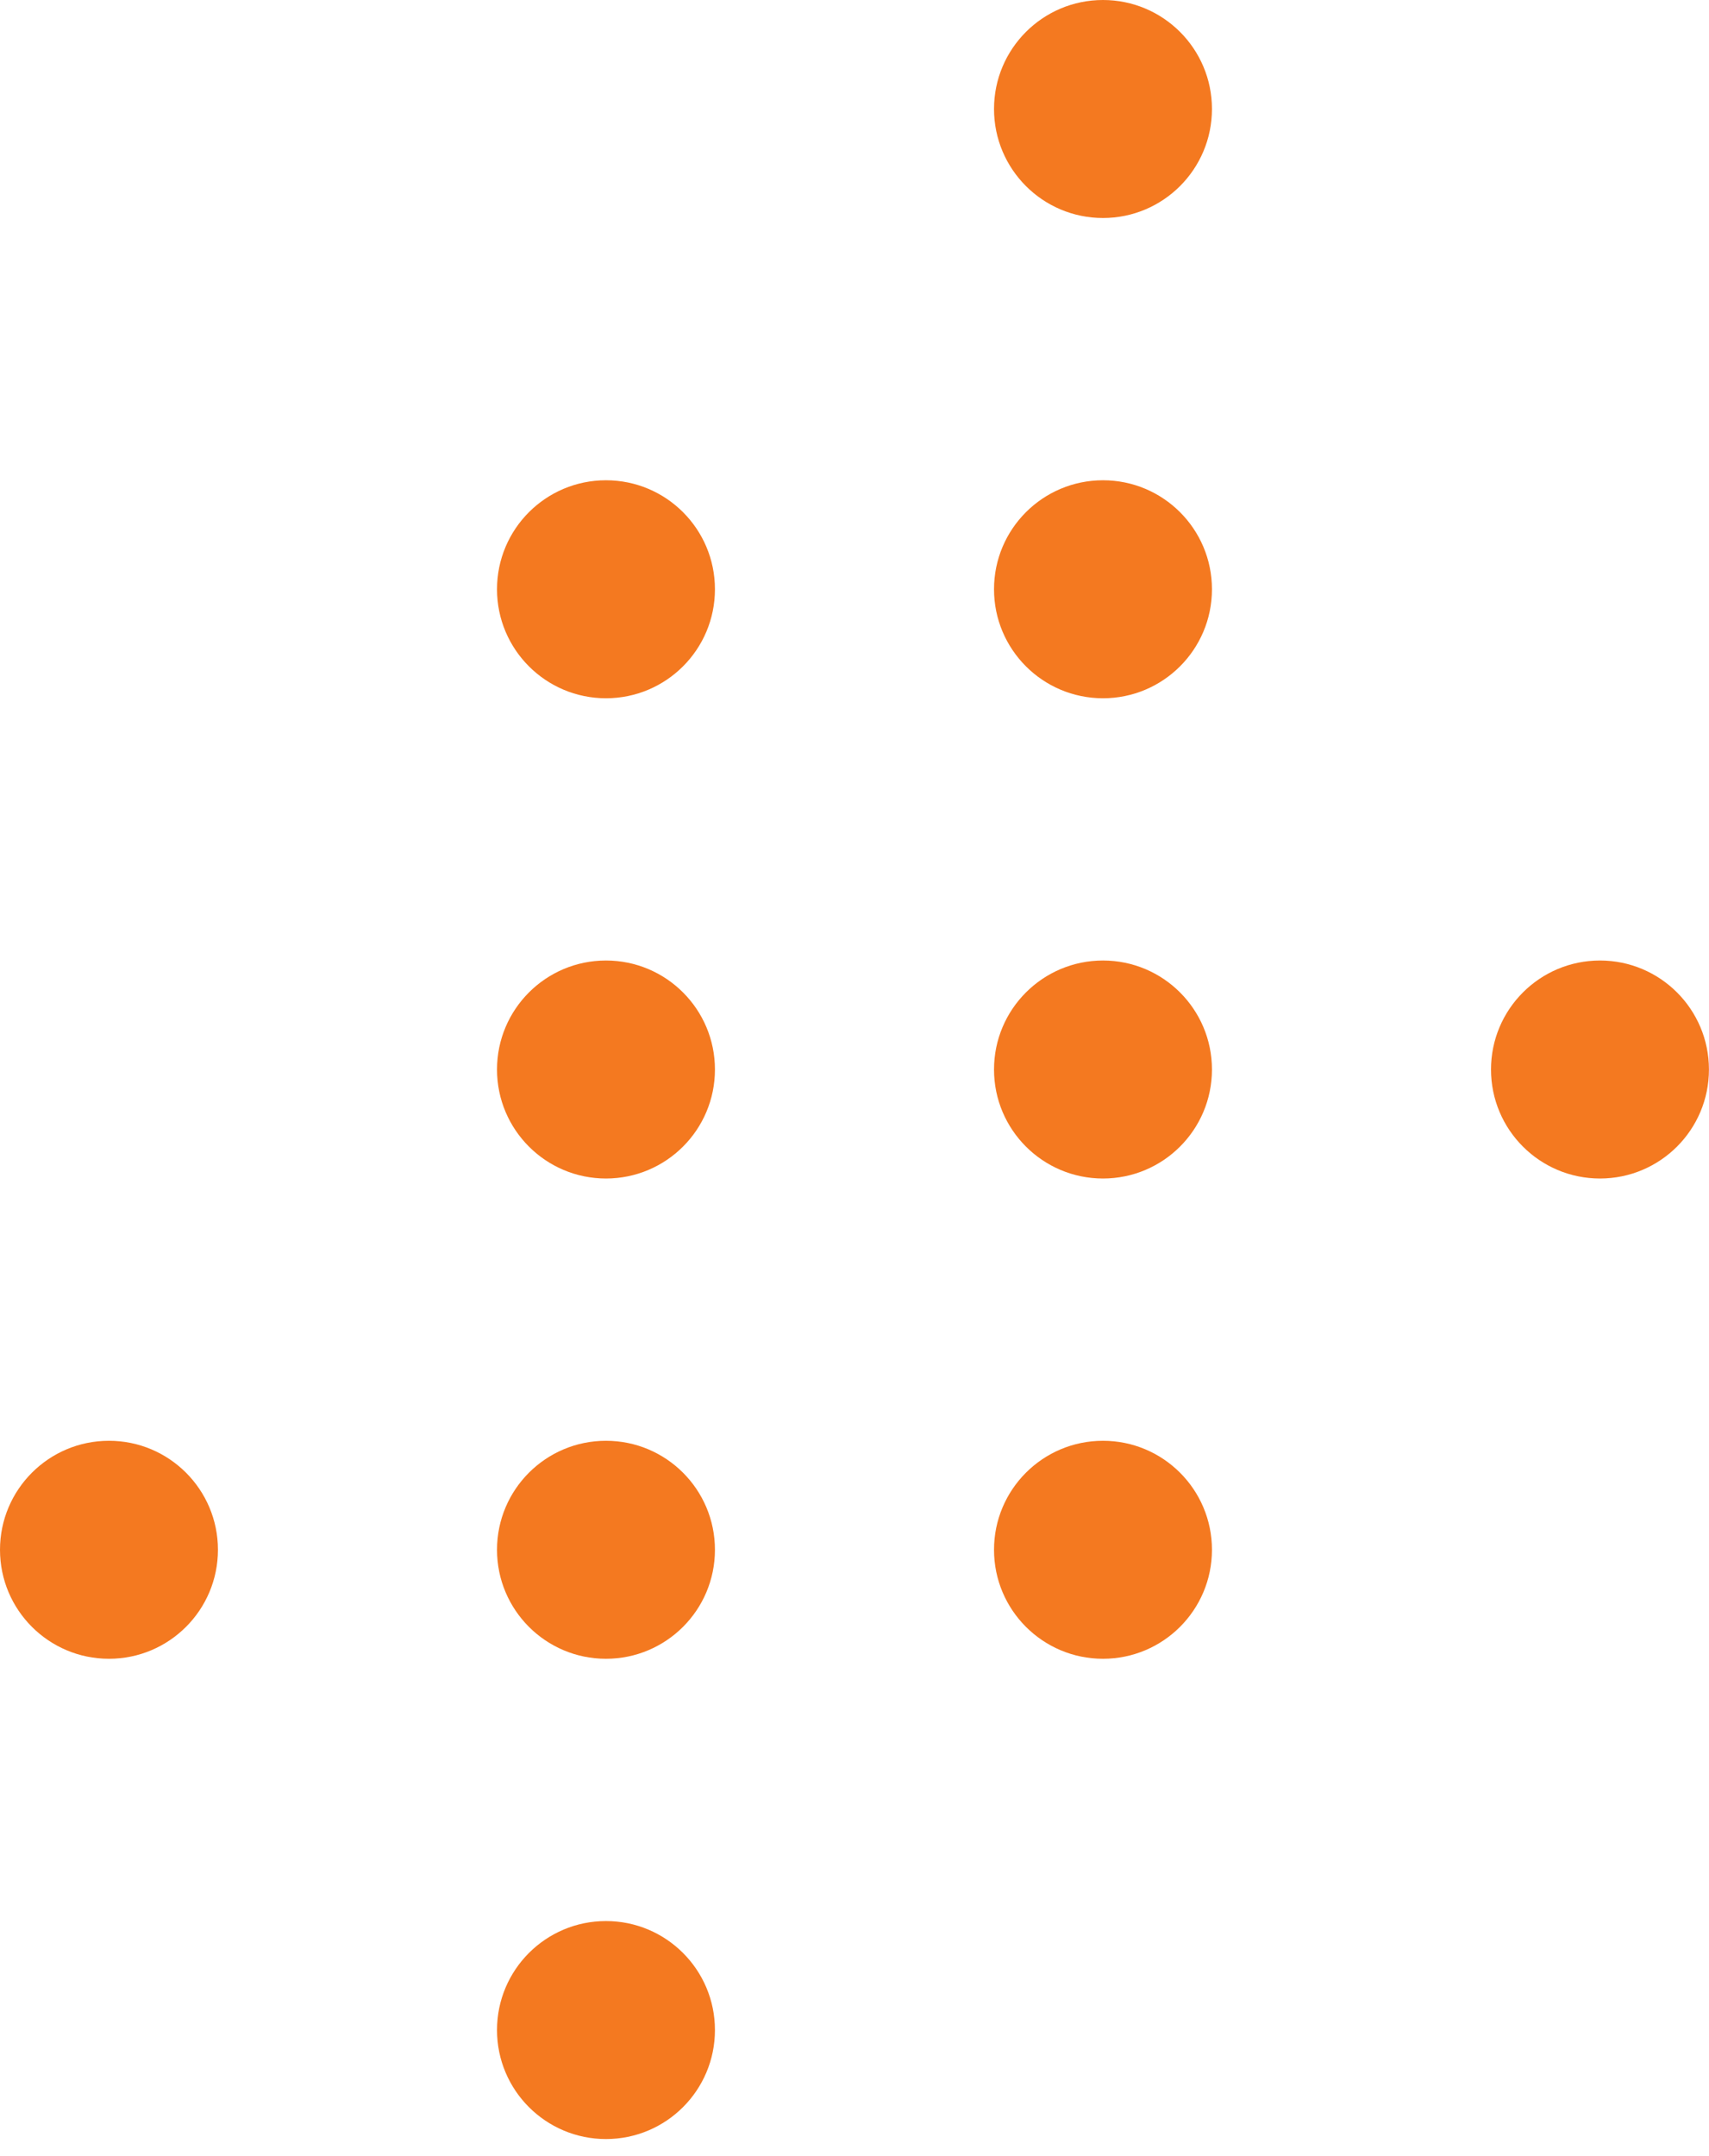<svg width="88" height="111" viewBox="0 0 88 111" fill="none" xmlns="http://www.w3.org/2000/svg">
<path d="M56.795 11.222C59.894 11.222 62.406 8.71 62.406 5.611C62.406 2.512 59.894 0 56.795 0C53.696 0 51.184 2.512 51.184 5.611C51.184 8.71 53.696 11.222 56.795 11.222Z" fill="#F47920"/>
<path d="M56.795 35.945C59.894 35.945 62.406 33.433 62.406 30.334C62.406 27.235 59.894 24.723 56.795 24.723C53.696 24.723 51.184 27.235 51.184 30.334C51.184 33.433 53.696 35.945 56.795 35.945Z" fill="#F47920"/>
<path d="M56.795 60.667C59.894 60.667 62.406 58.155 62.406 55.056C62.406 51.957 59.894 49.445 56.795 49.445C53.696 49.445 51.184 51.957 51.184 55.056C51.184 58.155 53.696 60.667 56.795 60.667Z" fill="#F47920"/>
<path d="M56.795 85.39C59.894 85.39 62.406 82.878 62.406 79.779C62.406 76.68 59.894 74.168 56.795 74.168C53.696 74.168 51.184 76.68 51.184 79.779C51.184 82.878 53.696 85.39 56.795 85.39Z" fill="#F47920"/>
<path d="M82.386 60.667C85.485 60.667 87.997 58.155 87.997 55.056C87.997 51.957 85.485 49.445 82.386 49.445C79.287 49.445 76.775 51.957 76.775 55.056C76.775 58.155 79.287 60.667 82.386 60.667Z" fill="#F47920"/>
<path d="M31.203 35.945C34.302 35.945 36.814 33.433 36.814 30.334C36.814 27.235 34.302 24.723 31.203 24.723C28.104 24.723 25.592 27.235 25.592 30.334C25.592 33.433 28.104 35.945 31.203 35.945Z" fill="#F47920"/>
<path d="M31.203 60.667C34.302 60.667 36.814 58.155 36.814 55.056C36.814 51.958 34.302 49.445 31.203 49.445C28.104 49.445 25.592 51.958 25.592 55.056C25.592 58.155 28.104 60.667 31.203 60.667Z" fill="#F47920"/>
<path d="M31.203 85.39C34.302 85.39 36.814 82.878 36.814 79.779C36.814 76.68 34.302 74.168 31.203 74.168C28.104 74.168 25.592 76.68 25.592 79.779C25.592 82.878 28.104 85.39 31.203 85.39Z" fill="#F47920"/>
<path d="M31.203 110.113C34.302 110.113 36.814 107.601 36.814 104.502C36.814 101.403 34.302 98.891 31.203 98.891C28.104 98.891 25.592 101.403 25.592 104.502C25.592 107.601 28.104 110.113 31.203 110.113Z" fill="#F47920"/>
<path d="M5.611 85.39C8.71 85.39 11.222 82.878 11.222 79.779C11.222 76.68 8.71 74.168 5.611 74.168C2.512 74.168 0 76.68 0 79.779C0 82.878 2.512 85.39 5.611 85.39Z" fill="#F47920"/>
</svg>
